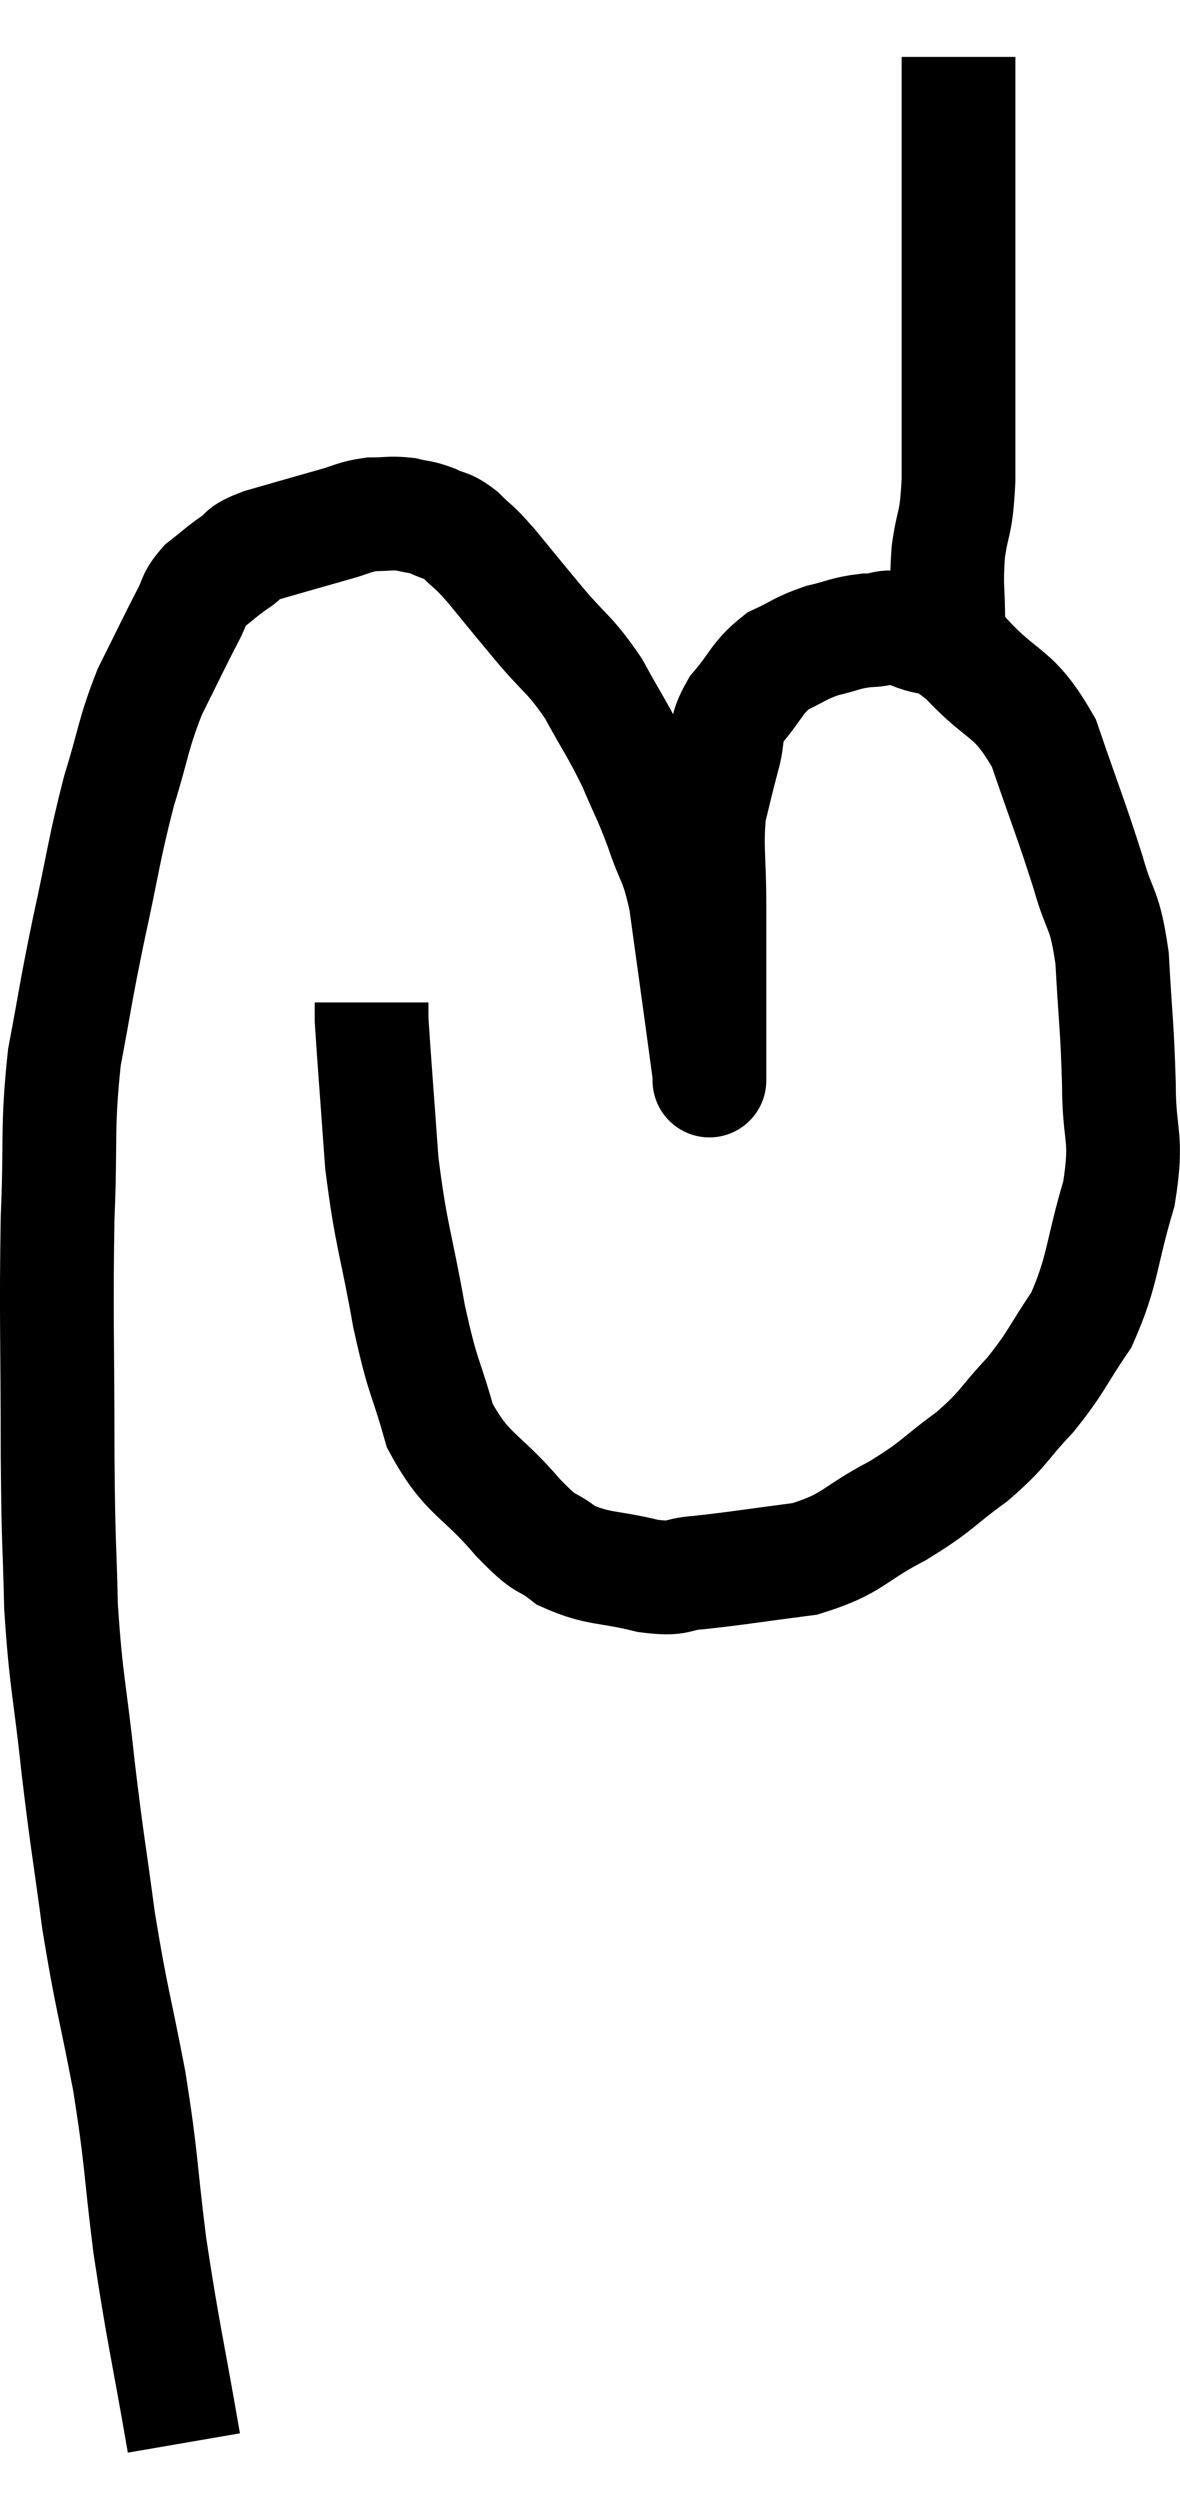 <svg xmlns="http://www.w3.org/2000/svg" viewBox="7.687 2.12 20.747 43.94" width="20.747" height="43.94"><path d="M 10.92 45.06 C 10.62 43.32, 10.56 43.17, 10.32 41.58 C 10.14 40.14, 10.185 40.125, 9.96 38.7 C 9.69 37.29, 9.645 37.26, 9.42 35.88 C 9.24 34.53, 9.225 34.56, 9.06 33.18 C 8.91 31.77, 8.85 31.725, 8.76 30.36 C 8.73 29.04, 8.715 29.43, 8.7 27.72 C 8.7 25.62, 8.67 25.275, 8.7 23.52 C 8.76 22.11, 8.685 21.96, 8.82 20.7 C 9.03 19.59, 9 19.65, 9.24 18.48 C 9.51 17.25, 9.51 17.07, 9.78 16.02 C 10.05 15.15, 10.02 15.045, 10.32 14.28 C 10.65 13.62, 10.74 13.425, 10.98 12.96 C 11.13 12.69, 11.07 12.66, 11.28 12.42 C 11.55 12.21, 11.565 12.18, 11.82 12 C 12.06 11.85, 11.865 11.865, 12.3 11.7 C 12.93 11.52, 13.08 11.475, 13.56 11.34 C 13.89 11.25, 13.905 11.205, 14.22 11.16 C 14.52 11.16, 14.55 11.13, 14.82 11.16 C 15.06 11.22, 15.06 11.19, 15.3 11.28 C 15.54 11.4, 15.525 11.325, 15.78 11.52 C 16.05 11.79, 15.975 11.67, 16.32 12.06 C 16.74 12.57, 16.71 12.54, 17.16 13.08 C 17.64 13.65, 17.7 13.605, 18.12 14.22 C 18.48 14.88, 18.54 14.925, 18.84 15.54 C 19.08 16.11, 19.095 16.08, 19.32 16.68 C 19.53 17.31, 19.575 17.19, 19.74 17.94 C 19.86 18.81, 19.875 18.915, 19.98 19.68 C 20.07 20.34, 20.115 20.67, 20.16 21 C 20.16 21, 20.16 21, 20.16 21 C 20.16 21, 20.16 21.255, 20.16 21 C 20.16 20.49, 20.16 20.73, 20.16 19.98 C 20.16 18.99, 20.16 18.9, 20.16 18 C 20.16 17.19, 20.1 17.025, 20.16 16.38 C 20.28 15.9, 20.28 15.87, 20.4 15.42 C 20.52 15, 20.4 15, 20.64 14.58 C 21 14.16, 20.985 14.04, 21.36 13.74 C 21.75 13.56, 21.75 13.515, 22.14 13.38 C 22.53 13.29, 22.545 13.245, 22.92 13.2 C 23.28 13.2, 23.205 13.08, 23.64 13.2 C 24.15 13.44, 24.06 13.185, 24.66 13.68 C 25.35 14.43, 25.5 14.235, 26.04 15.18 C 26.43 16.32, 26.52 16.515, 26.82 17.46 C 27.03 18.21, 27.105 18.03, 27.24 18.96 C 27.3 20.07, 27.33 20.145, 27.36 21.18 C 27.36 22.14, 27.525 22.065, 27.36 23.1 C 27.03 24.21, 27.09 24.435, 26.7 25.32 C 26.25 25.98, 26.28 26.04, 25.8 26.64 C 25.29 27.18, 25.365 27.21, 24.78 27.72 C 24.12 28.2, 24.195 28.23, 23.46 28.68 C 22.65 29.1, 22.71 29.25, 21.84 29.52 C 20.91 29.64, 20.67 29.685, 19.98 29.76 C 19.53 29.79, 19.665 29.895, 19.08 29.82 C 18.36 29.64, 18.21 29.715, 17.64 29.46 C 17.22 29.13, 17.355 29.37, 16.8 28.8 C 16.11 27.99, 15.9 28.065, 15.42 27.18 C 15.15 26.22, 15.135 26.415, 14.88 25.26 C 14.64 23.91, 14.565 23.865, 14.4 22.56 C 14.31 21.3, 14.265 20.745, 14.22 20.04 C 14.22 19.89, 14.22 19.815, 14.22 19.74 L 14.22 19.74" fill="none" stroke="black" stroke-width="2"></path><path d="M 24.36 13.98 C 24.36 13.53, 24.36 13.62, 24.36 13.08 C 24.36 12.45, 24.315 12.45, 24.36 11.82 C 24.45 11.19, 24.495 11.4, 24.54 10.56 C 24.54 9.51, 24.54 9.51, 24.54 8.46 C 24.54 7.41, 24.54 7.275, 24.54 6.36 C 24.54 5.58, 24.54 5.385, 24.54 4.8 C 24.54 4.41, 24.54 4.29, 24.54 4.02 C 24.54 3.87, 24.54 3.945, 24.54 3.72 C 24.54 3.42, 24.54 3.27, 24.54 3.12 C 24.54 3.12, 24.54 3.12, 24.54 3.12 L 24.54 3.12" fill="none" stroke="black" stroke-width="2"></path></svg>